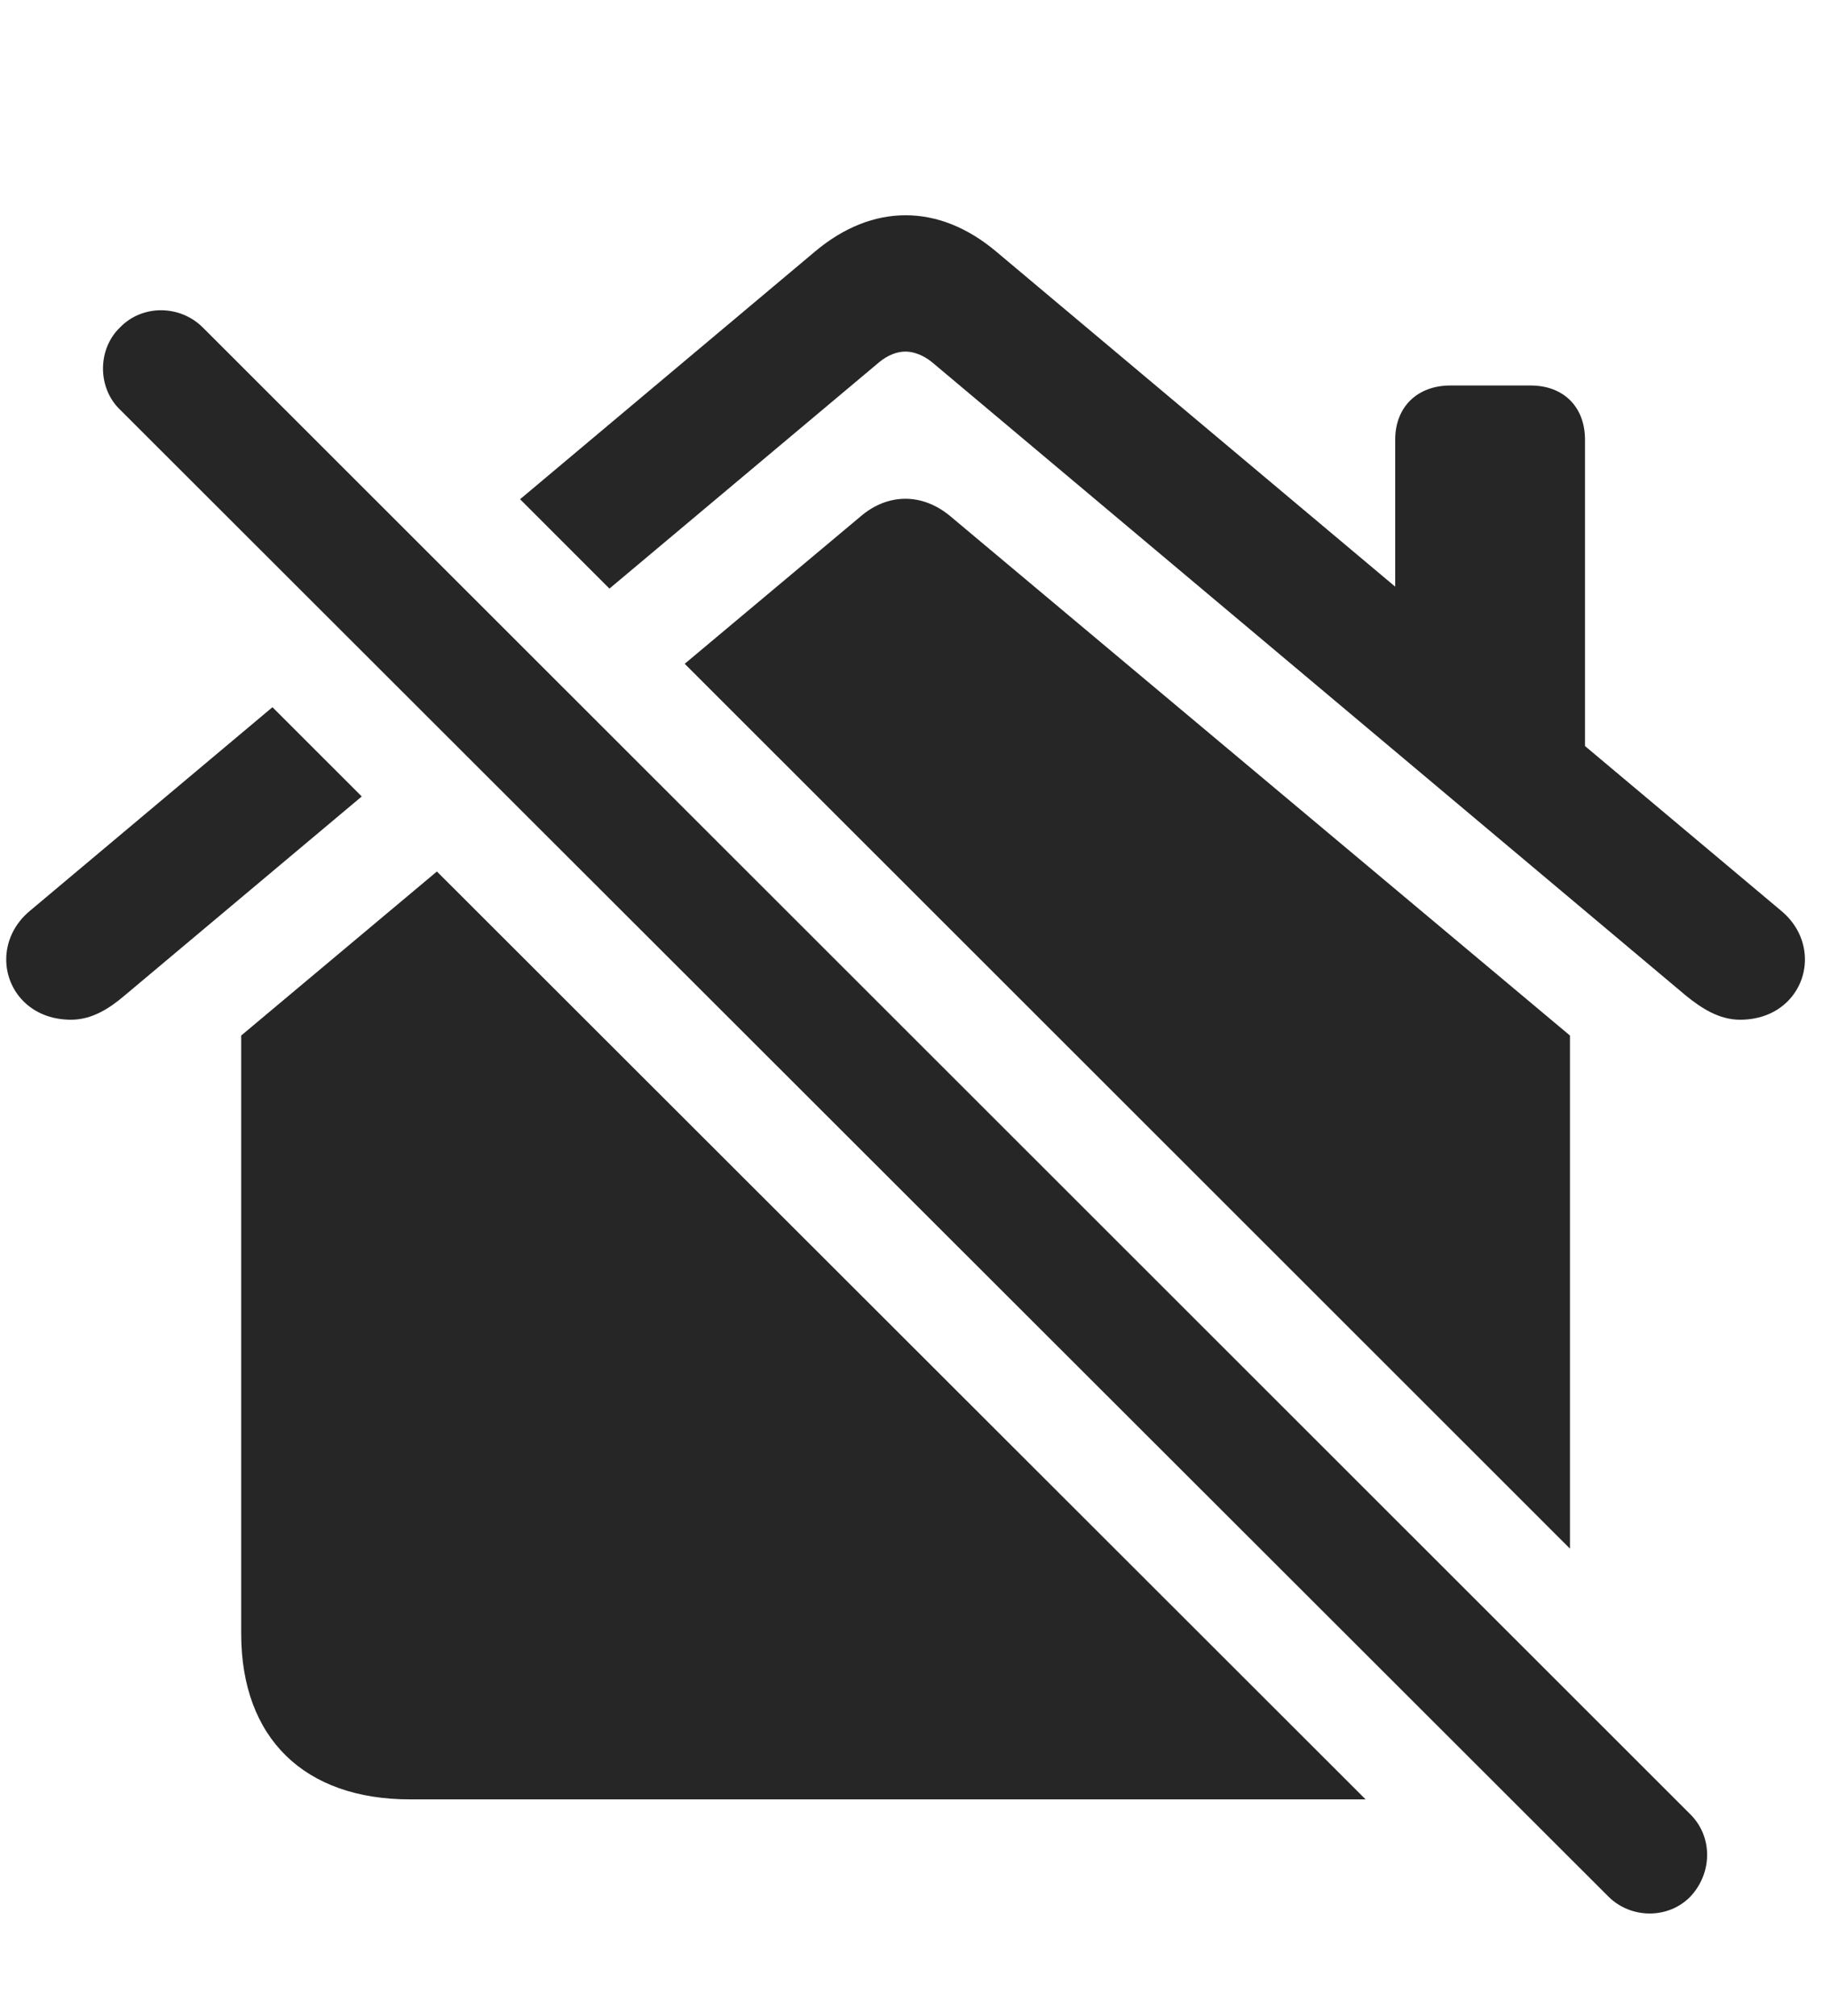 <?xml version="1.0" encoding="UTF-8"?>
<!--Generator: Apple Native CoreSVG 326-->
<!DOCTYPE svg
PUBLIC "-//W3C//DTD SVG 1.1//EN"
       "http://www.w3.org/Graphics/SVG/1.1/DTD/svg11.dtd">
<svg version="1.1" xmlns="http://www.w3.org/2000/svg" xmlns:xlink="http://www.w3.org/1999/xlink" viewBox="0 0 33.216 36.593">
 <g>
  <rect height="36.593" opacity="0" width="33.216" x="0" y="0"/>
  <path d="M24.787 32.659L7.441 32.659C5.527 32.659 4.378 31.551 4.378 29.651L4.378 18.795L7.93 15.818ZM17.257 9.376L28.496 18.795L28.496 28.108L12.428 12.048L15.617 9.376C16.109 8.952 16.738 8.938 17.257 9.376ZM6.566 14.456L2.259 18.071C1.986 18.303 1.671 18.508 1.289 18.508C0.55 18.508 0.113 17.975 0.113 17.415C0.113 17.1 0.25 16.772 0.55 16.526L4.945 12.836ZM18.078 4.563L25.324 10.648L25.324 7.981C25.324 7.379 25.734 6.997 26.322 6.997L27.785 6.997C28.373 6.997 28.769 7.379 28.769 7.981L28.769 13.541L32.324 16.526C32.624 16.772 32.761 17.1 32.761 17.415C32.761 17.975 32.324 18.508 31.585 18.508C31.203 18.508 30.888 18.303 30.601 18.071L16.916 6.573C16.765 6.45 16.587 6.381 16.437 6.381C16.273 6.381 16.109 6.45 15.959 6.573L11.062 10.683L9.44 9.061L14.796 4.563C15.316 4.126 15.877 3.907 16.437 3.907C16.998 3.907 17.558 4.126 18.078 4.563Z" fill="black" fill-opacity="0.85"/>
  <path d="M29.193 34.422C29.603 34.833 30.287 34.833 30.683 34.422C31.08 33.999 31.093 33.342 30.683 32.932L3.681 5.944C3.271 5.534 2.587 5.52 2.177 5.944C1.767 6.34 1.767 7.038 2.177 7.434Z" fill="black" fill-opacity="0.85"/>
 </g>
</svg>
